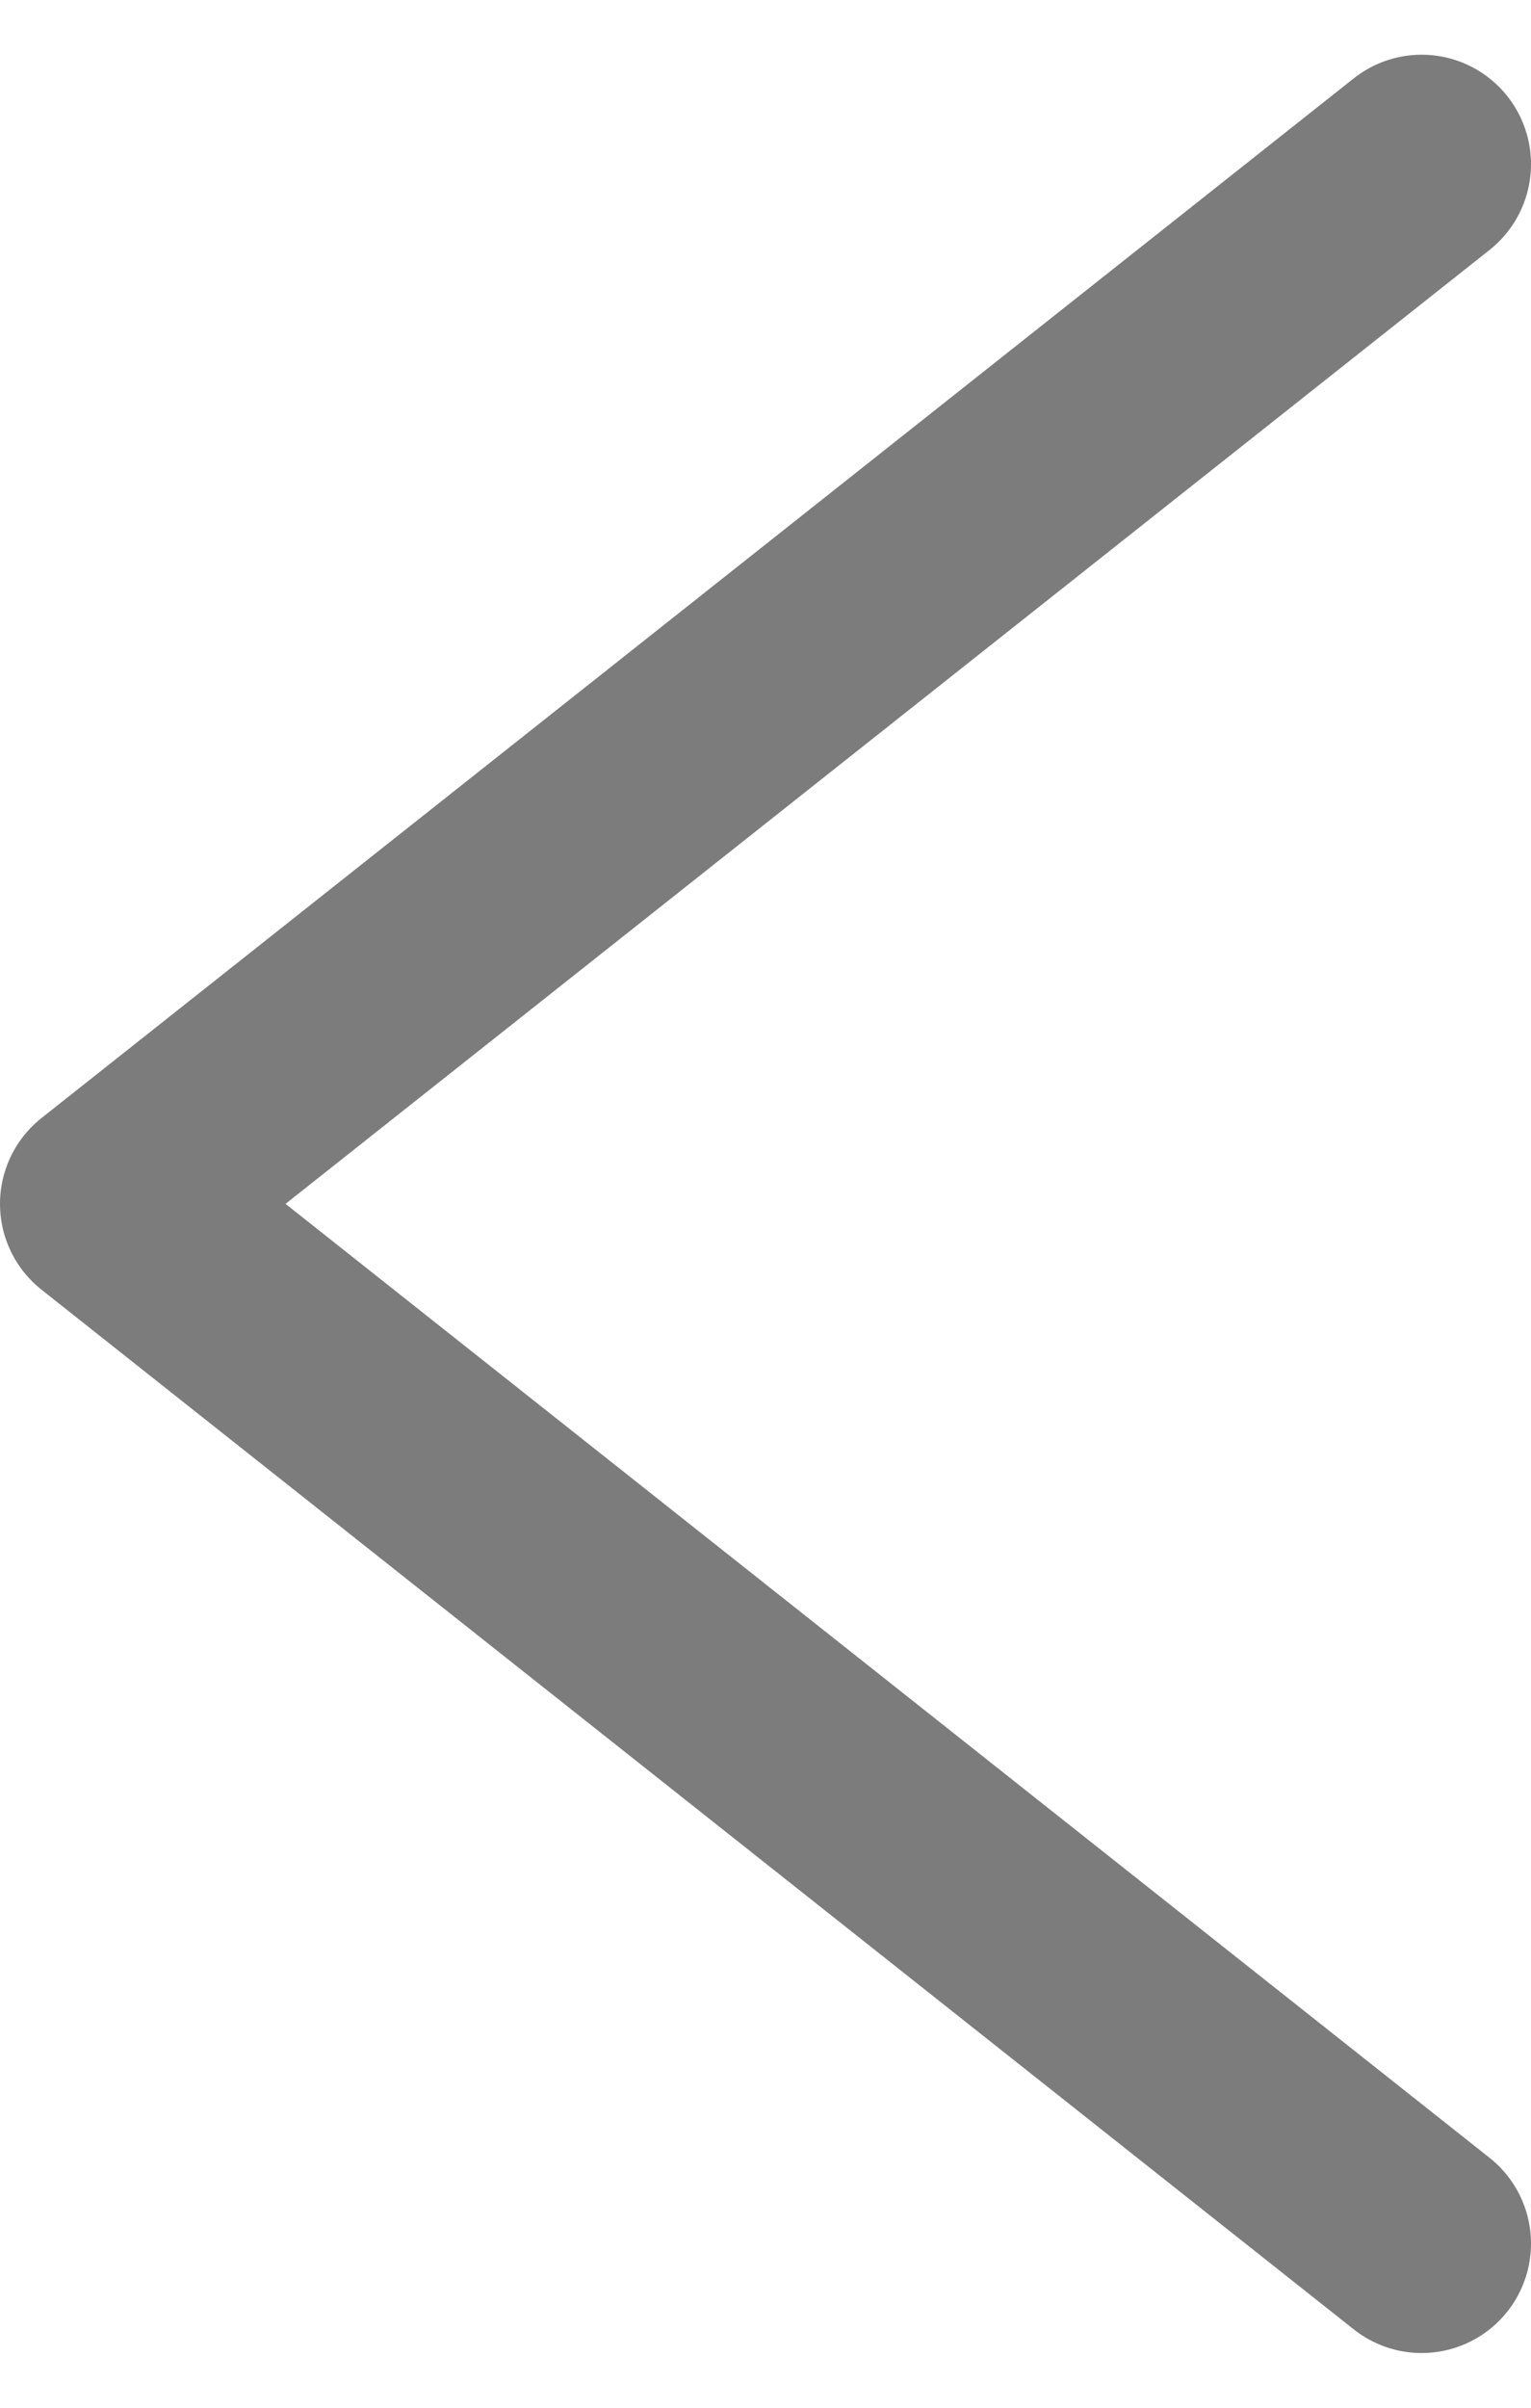 <svg width="14" height="22" viewBox="0 0 14 22" fill="none" xmlns="http://www.w3.org/2000/svg">
<path d="M13 1.5L1 11L13 20.5" stroke="#7C7C7C" stroke-width="2" stroke-linecap="round" stroke-linejoin="round"/>
</svg>
